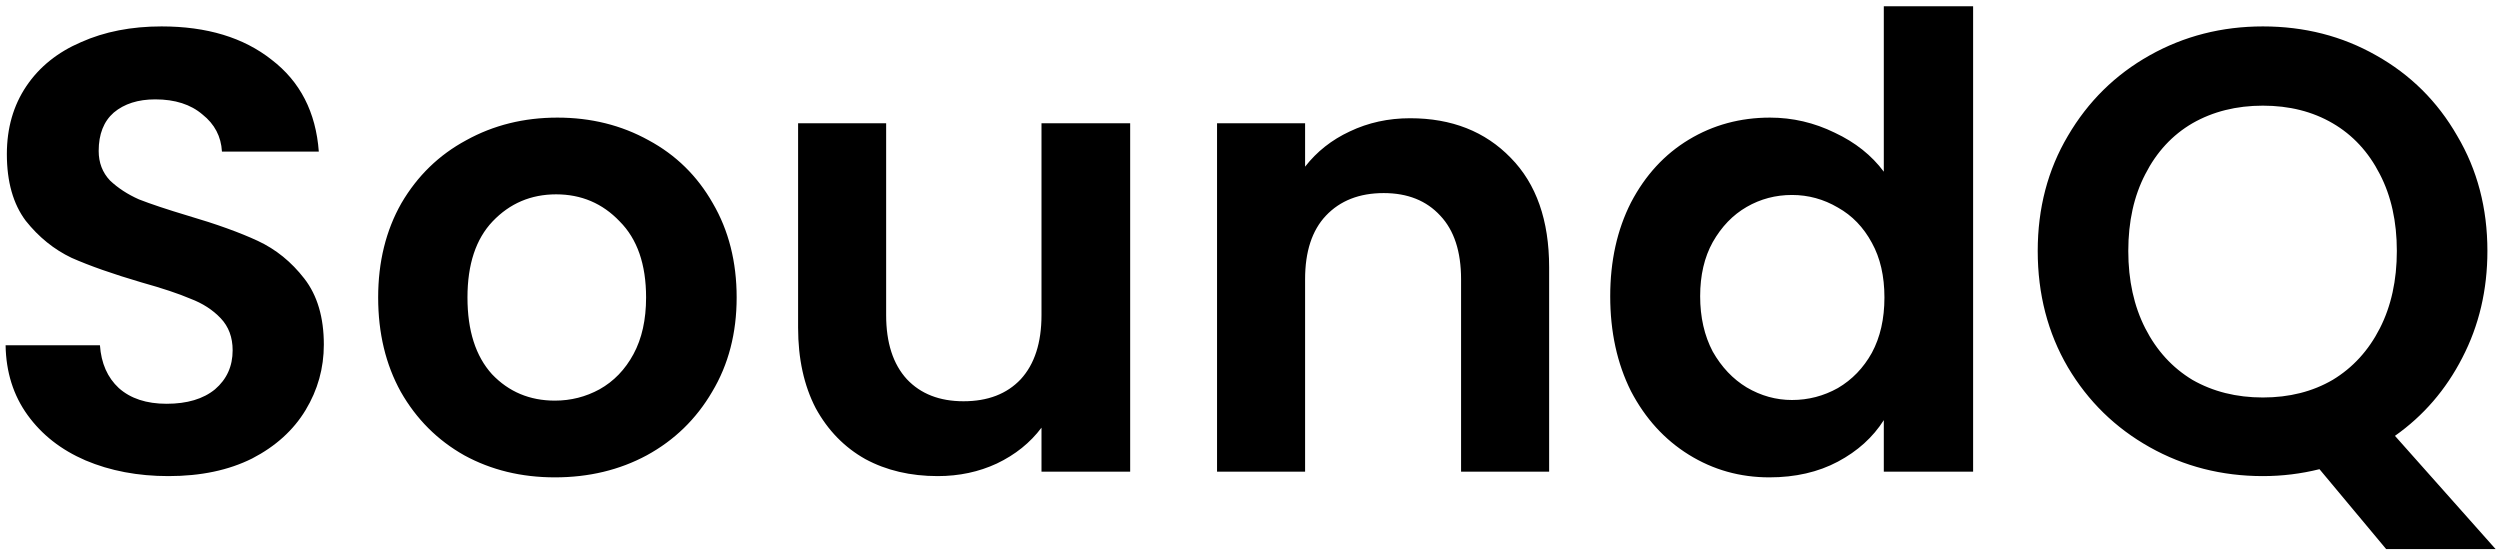 <svg width="159" height="35" viewBox="0 0 159 35" fill="none" xmlns="http://www.w3.org/2000/svg">
<path d="M10.716 30.28C8.77 30.28 7.01 29.947 5.436 29.28C3.89 28.613 2.663 27.653 1.756 26.4C0.85 25.147 0.383 23.667 0.356 21.96H6.356C6.436 23.107 6.836 24.013 7.556 24.68C8.303 25.347 9.316 25.68 10.596 25.68C11.903 25.68 12.93 25.373 13.676 24.76C14.423 24.12 14.796 23.293 14.796 22.28C14.796 21.453 14.543 20.773 14.036 20.24C13.53 19.707 12.89 19.293 12.116 19C11.37 18.68 10.33 18.333 8.996 17.96C7.183 17.427 5.703 16.907 4.556 16.4C3.436 15.867 2.463 15.08 1.636 14.04C0.836 12.973 0.436 11.56 0.436 9.8C0.436 8.147 0.85 6.707 1.676 5.48C2.503 4.253 3.663 3.32 5.156 2.68C6.65 2.013 8.356 1.68 10.276 1.68C13.156 1.68 15.49 2.387 17.276 3.8C19.09 5.187 20.09 7.133 20.276 9.64H14.116C14.063 8.68 13.65 7.893 12.876 7.28C12.13 6.64 11.13 6.32 9.876 6.32C8.783 6.32 7.903 6.6 7.236 7.16C6.596 7.72 6.276 8.533 6.276 9.6C6.276 10.347 6.516 10.973 6.996 11.48C7.503 11.96 8.116 12.36 8.836 12.68C9.583 12.973 10.623 13.32 11.956 13.72C13.77 14.253 15.25 14.787 16.396 15.32C17.543 15.853 18.53 16.653 19.356 17.72C20.183 18.787 20.596 20.187 20.596 21.92C20.596 23.413 20.21 24.8 19.436 26.08C18.663 27.36 17.53 28.387 16.036 29.16C14.543 29.907 12.77 30.28 10.716 30.28ZM35.291 30.36C33.158 30.36 31.238 29.893 29.531 28.96C27.825 28 26.478 26.653 25.491 24.92C24.531 23.187 24.051 21.187 24.051 18.92C24.051 16.653 24.545 14.653 25.531 12.92C26.545 11.187 27.918 9.853 29.651 8.92C31.385 7.96 33.318 7.48 35.451 7.48C37.585 7.48 39.518 7.96 41.251 8.92C42.985 9.853 44.345 11.187 45.331 12.92C46.345 14.653 46.851 16.653 46.851 18.92C46.851 21.187 46.331 23.187 45.291 24.92C44.278 26.653 42.891 28 41.131 28.96C39.398 29.893 37.451 30.36 35.291 30.36ZM35.291 25.48C36.305 25.48 37.251 25.24 38.131 24.76C39.038 24.253 39.758 23.507 40.291 22.52C40.825 21.533 41.091 20.333 41.091 18.92C41.091 16.813 40.531 15.2 39.411 14.08C38.318 12.933 36.971 12.36 35.371 12.36C33.771 12.36 32.425 12.933 31.331 14.08C30.265 15.2 29.731 16.813 29.731 18.92C29.731 21.027 30.251 22.653 31.291 23.8C32.358 24.92 33.691 25.48 35.291 25.48ZM71.879 7.84V30H66.239V27.2C65.519 28.16 64.573 28.92 63.399 29.48C62.253 30.013 60.999 30.28 59.639 30.28C57.906 30.28 56.373 29.92 55.039 29.2C53.706 28.453 52.653 27.373 51.879 25.96C51.133 24.52 50.759 22.813 50.759 20.84V7.84H56.359V20.04C56.359 21.8 56.799 23.16 57.679 24.12C58.559 25.053 59.759 25.52 61.279 25.52C62.826 25.52 64.039 25.053 64.919 24.12C65.799 23.16 66.239 21.8 66.239 20.04V7.84H71.879ZM89.684 7.52C92.325 7.52 94.458 8.36 96.085 10.04C97.711 11.693 98.525 14.013 98.525 17V30H92.924V17.76C92.924 16 92.484 14.653 91.605 13.72C90.725 12.76 89.525 12.28 88.004 12.28C86.458 12.28 85.231 12.76 84.325 13.72C83.445 14.653 83.004 16 83.004 17.76V30H77.404V7.84H83.004V10.6C83.751 9.64 84.698 8.893 85.844 8.36C87.018 7.8 88.298 7.52 89.684 7.52ZM102.41 18.84C102.41 16.6 102.85 14.613 103.73 12.88C104.637 11.147 105.863 9.813 107.41 8.88C108.957 7.947 110.677 7.48 112.57 7.48C114.01 7.48 115.383 7.8 116.69 8.44C117.997 9.053 119.037 9.88 119.81 10.92V0.4H125.49V30H119.81V26.72C119.117 27.813 118.143 28.693 116.89 29.36C115.637 30.027 114.183 30.36 112.53 30.36C110.663 30.36 108.957 29.88 107.41 28.92C105.863 27.96 104.637 26.613 103.73 24.88C102.85 23.12 102.41 21.107 102.41 18.84ZM119.85 18.92C119.85 17.56 119.583 16.4 119.05 15.44C118.517 14.453 117.797 13.707 116.89 13.2C115.983 12.667 115.01 12.4 113.97 12.4C112.93 12.4 111.97 12.653 111.09 13.16C110.21 13.667 109.49 14.413 108.93 15.4C108.397 16.36 108.13 17.507 108.13 18.84C108.13 20.173 108.397 21.347 108.93 22.36C109.49 23.347 110.21 24.107 111.09 24.64C111.997 25.173 112.957 25.44 113.97 25.44C115.01 25.44 115.983 25.187 116.89 24.68C117.797 24.147 118.517 23.4 119.05 22.44C119.583 21.453 119.85 20.28 119.85 18.92ZM151.759 34.92L147.519 29.84C146.346 30.133 145.146 30.28 143.919 30.28C141.306 30.28 138.906 29.667 136.719 28.44C134.533 27.213 132.799 25.52 131.519 23.36C130.239 21.173 129.599 18.707 129.599 15.96C129.599 13.24 130.239 10.8 131.519 8.64C132.799 6.453 134.533 4.747 136.719 3.52C138.906 2.293 141.306 1.68 143.919 1.68C146.559 1.68 148.959 2.293 151.119 3.52C153.306 4.747 155.026 6.453 156.279 8.64C157.559 10.8 158.199 13.24 158.199 15.96C158.199 18.44 157.666 20.707 156.599 22.76C155.559 24.787 154.133 26.44 152.319 27.72L158.719 34.92H151.759ZM135.359 15.96C135.359 17.827 135.719 19.467 136.439 20.88C137.159 22.293 138.159 23.387 139.439 24.16C140.746 24.907 142.239 25.28 143.919 25.28C145.599 25.28 147.079 24.907 148.359 24.16C149.639 23.387 150.639 22.293 151.359 20.88C152.079 19.467 152.439 17.827 152.439 15.96C152.439 14.093 152.079 12.467 151.359 11.08C150.639 9.667 149.639 8.587 148.359 7.84C147.079 7.093 145.599 6.72 143.919 6.72C142.239 6.72 140.746 7.093 139.439 7.84C138.159 8.587 137.159 9.667 136.439 11.08C135.719 12.467 135.359 14.093 135.359 15.96Z" fill="black"/>
</svg>
